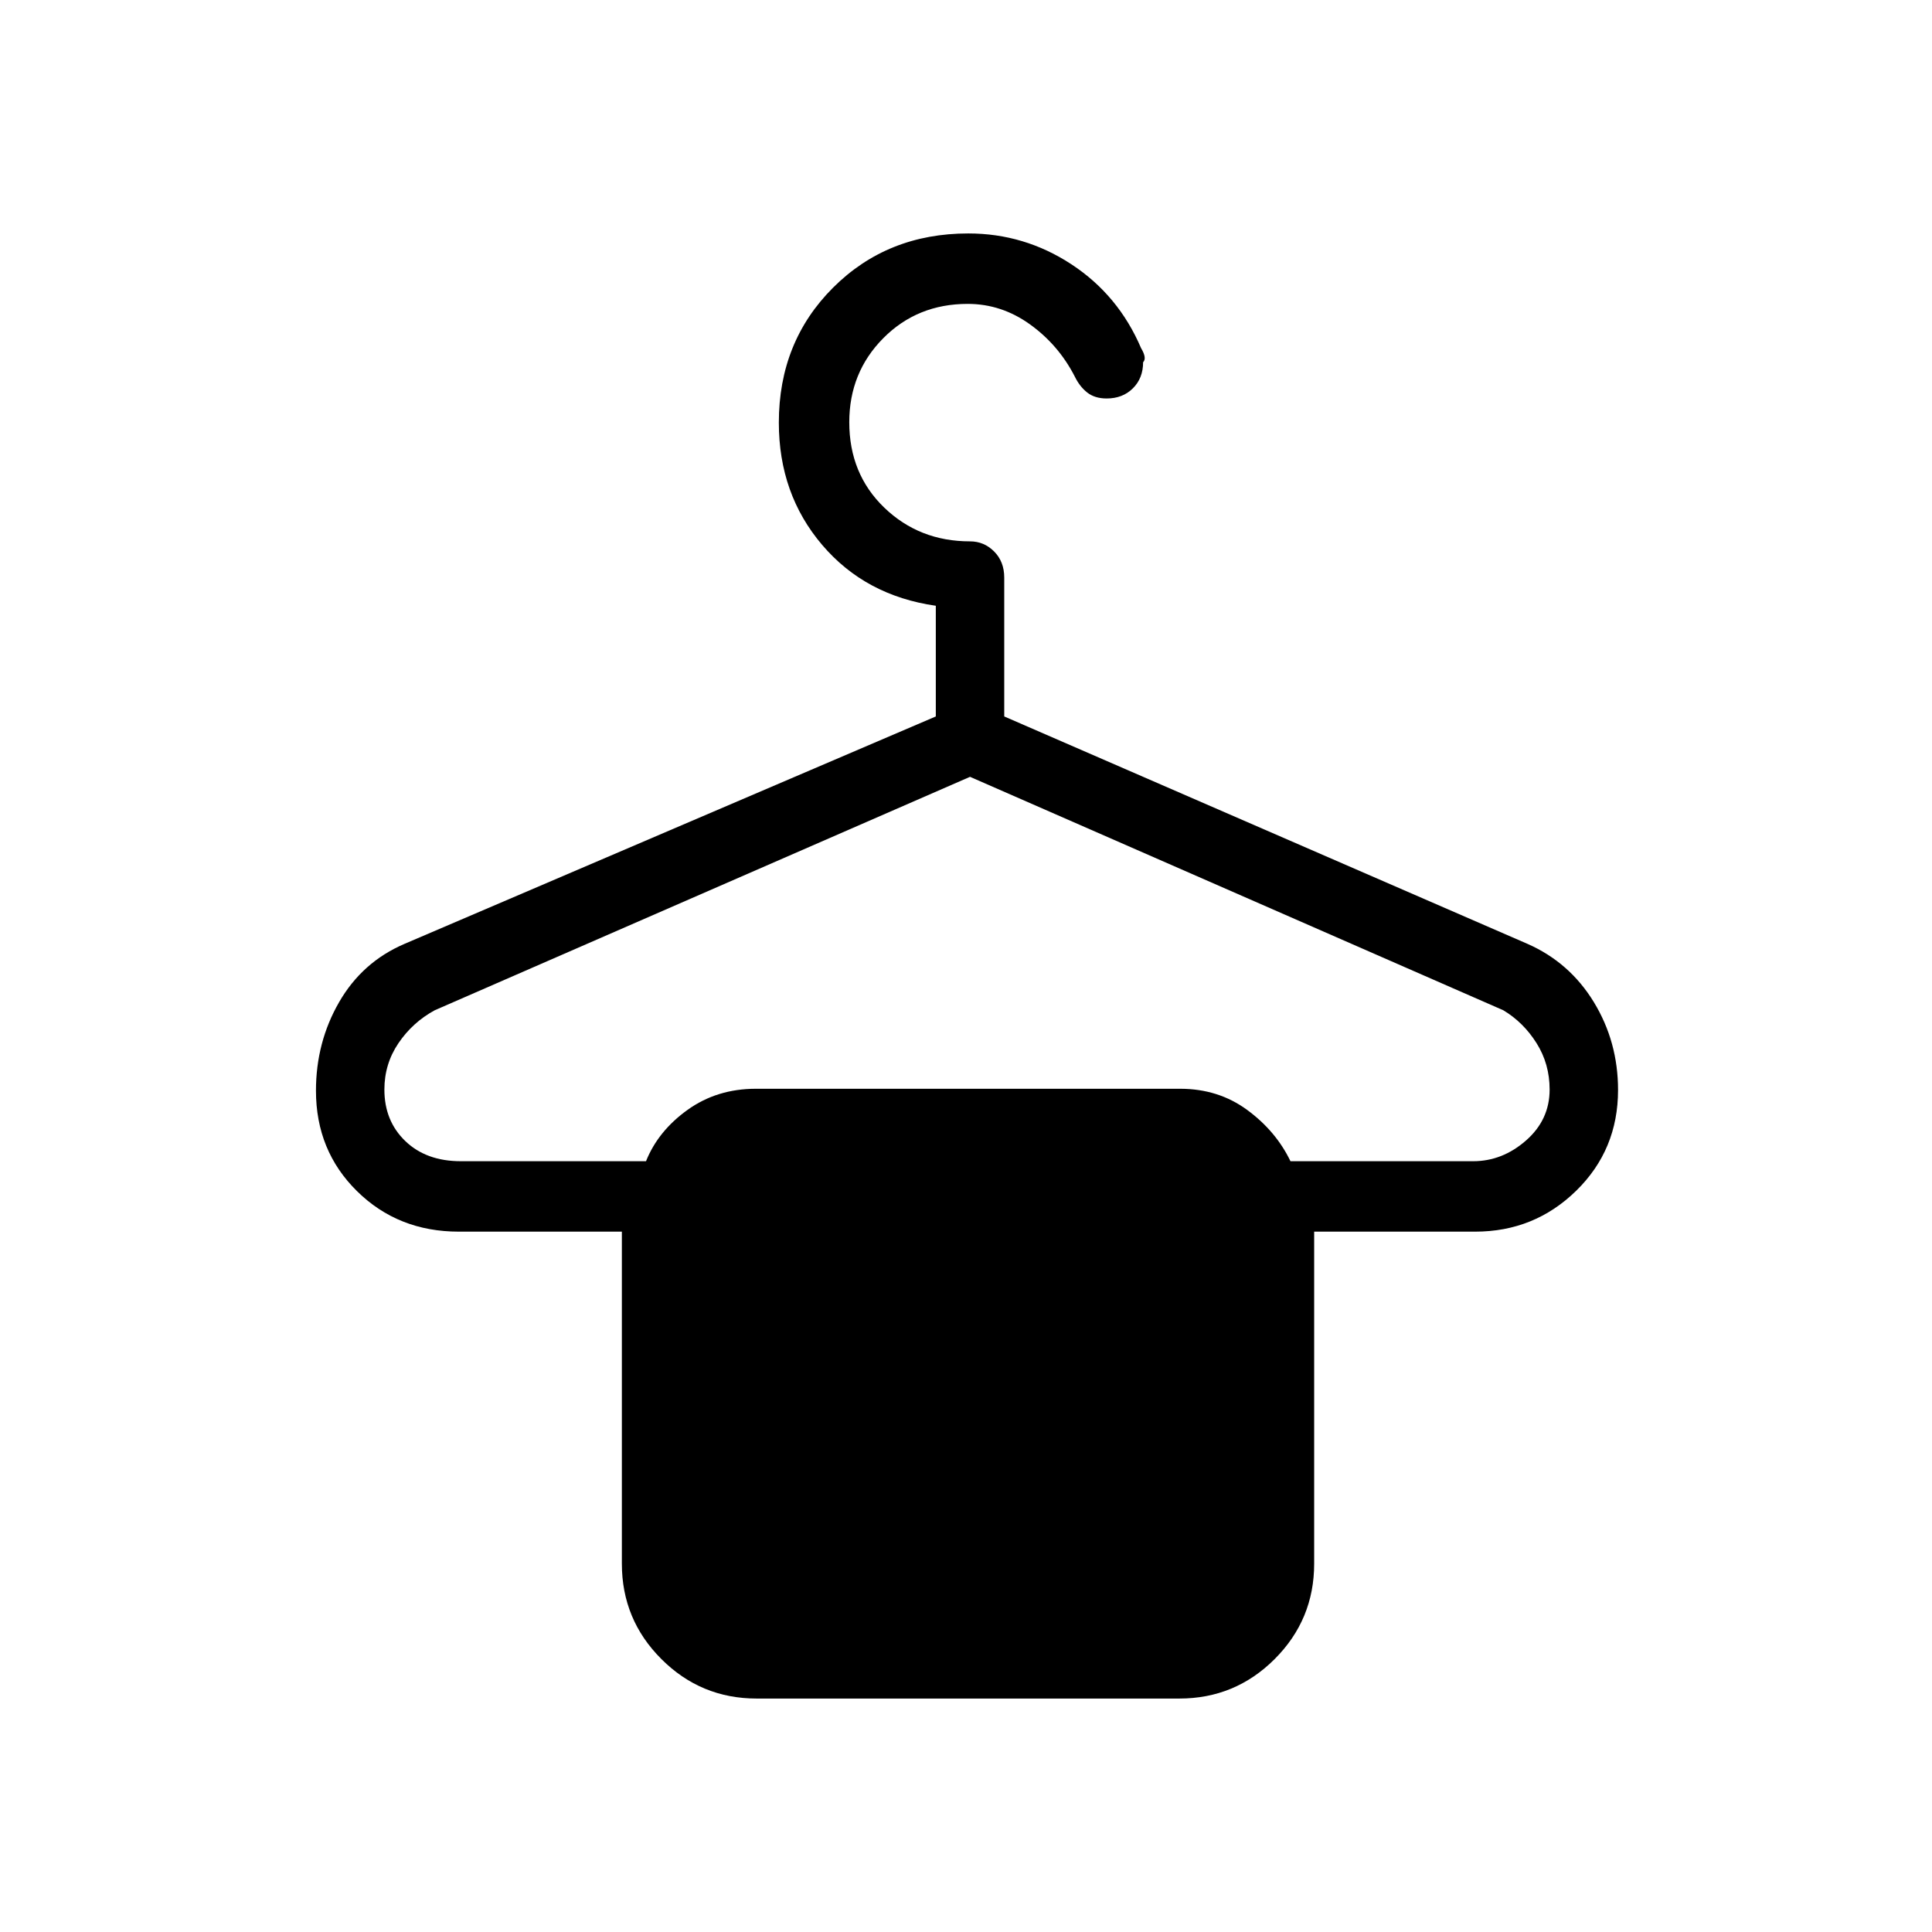 <svg xmlns="http://www.w3.org/2000/svg" height="48" viewBox="0 -960 960 960" width="48"><path d="M376-116q-27.75 0-47.37-19.63Q309-155.25 309-183v-165h-81q-30.17 0-50.58-20.1Q157-388.19 157-418.05q0-24.04 11.5-43.99Q180-482 201-491l264-113v-55q-35-5-56.5-30.27T387-750q0-40.17 26.96-67.08Q440.92-844 481.15-844q27.85 0 51.23 15.33Q555.76-813.33 567-787q3 5 1 7 0 7.92-5.08 12.96-5.07 5.04-13.05 5.04-5.87 0-9.64-2.96-3.77-2.96-6.23-8.04-8.07-15.67-22.22-25.83Q497.63-809 480.85-809q-25.05 0-41.95 17.04-16.9 17.04-16.9 41.75 0 25.71 17.4 42.46T482-691q6.98 0 11.99 5.04Q499-680.93 499-673v69l260 113q20.93 9.22 32.97 28.94Q804-442.33 804-418.38q0 29.71-20.79 50.05Q762.42-348 733-348h-80v165q0 27.75-19.62 47.37Q613.75-116 586-116H376ZM229-383h92q6-15 20.62-25.5 14.62-10.5 33.97-10.5h210.82q18.97 0 33.28 10.5Q634-398 641.23-383H732q14.5 0 26.25-10.28T770-418.6q0-12.75-6.5-23.07Q757-452 747-458L482-574 216-458q-11 6-18 16.33-7 10.32-7 23.07 0 15.6 10.41 25.6 10.4 10 27.59 10Z"/></svg>